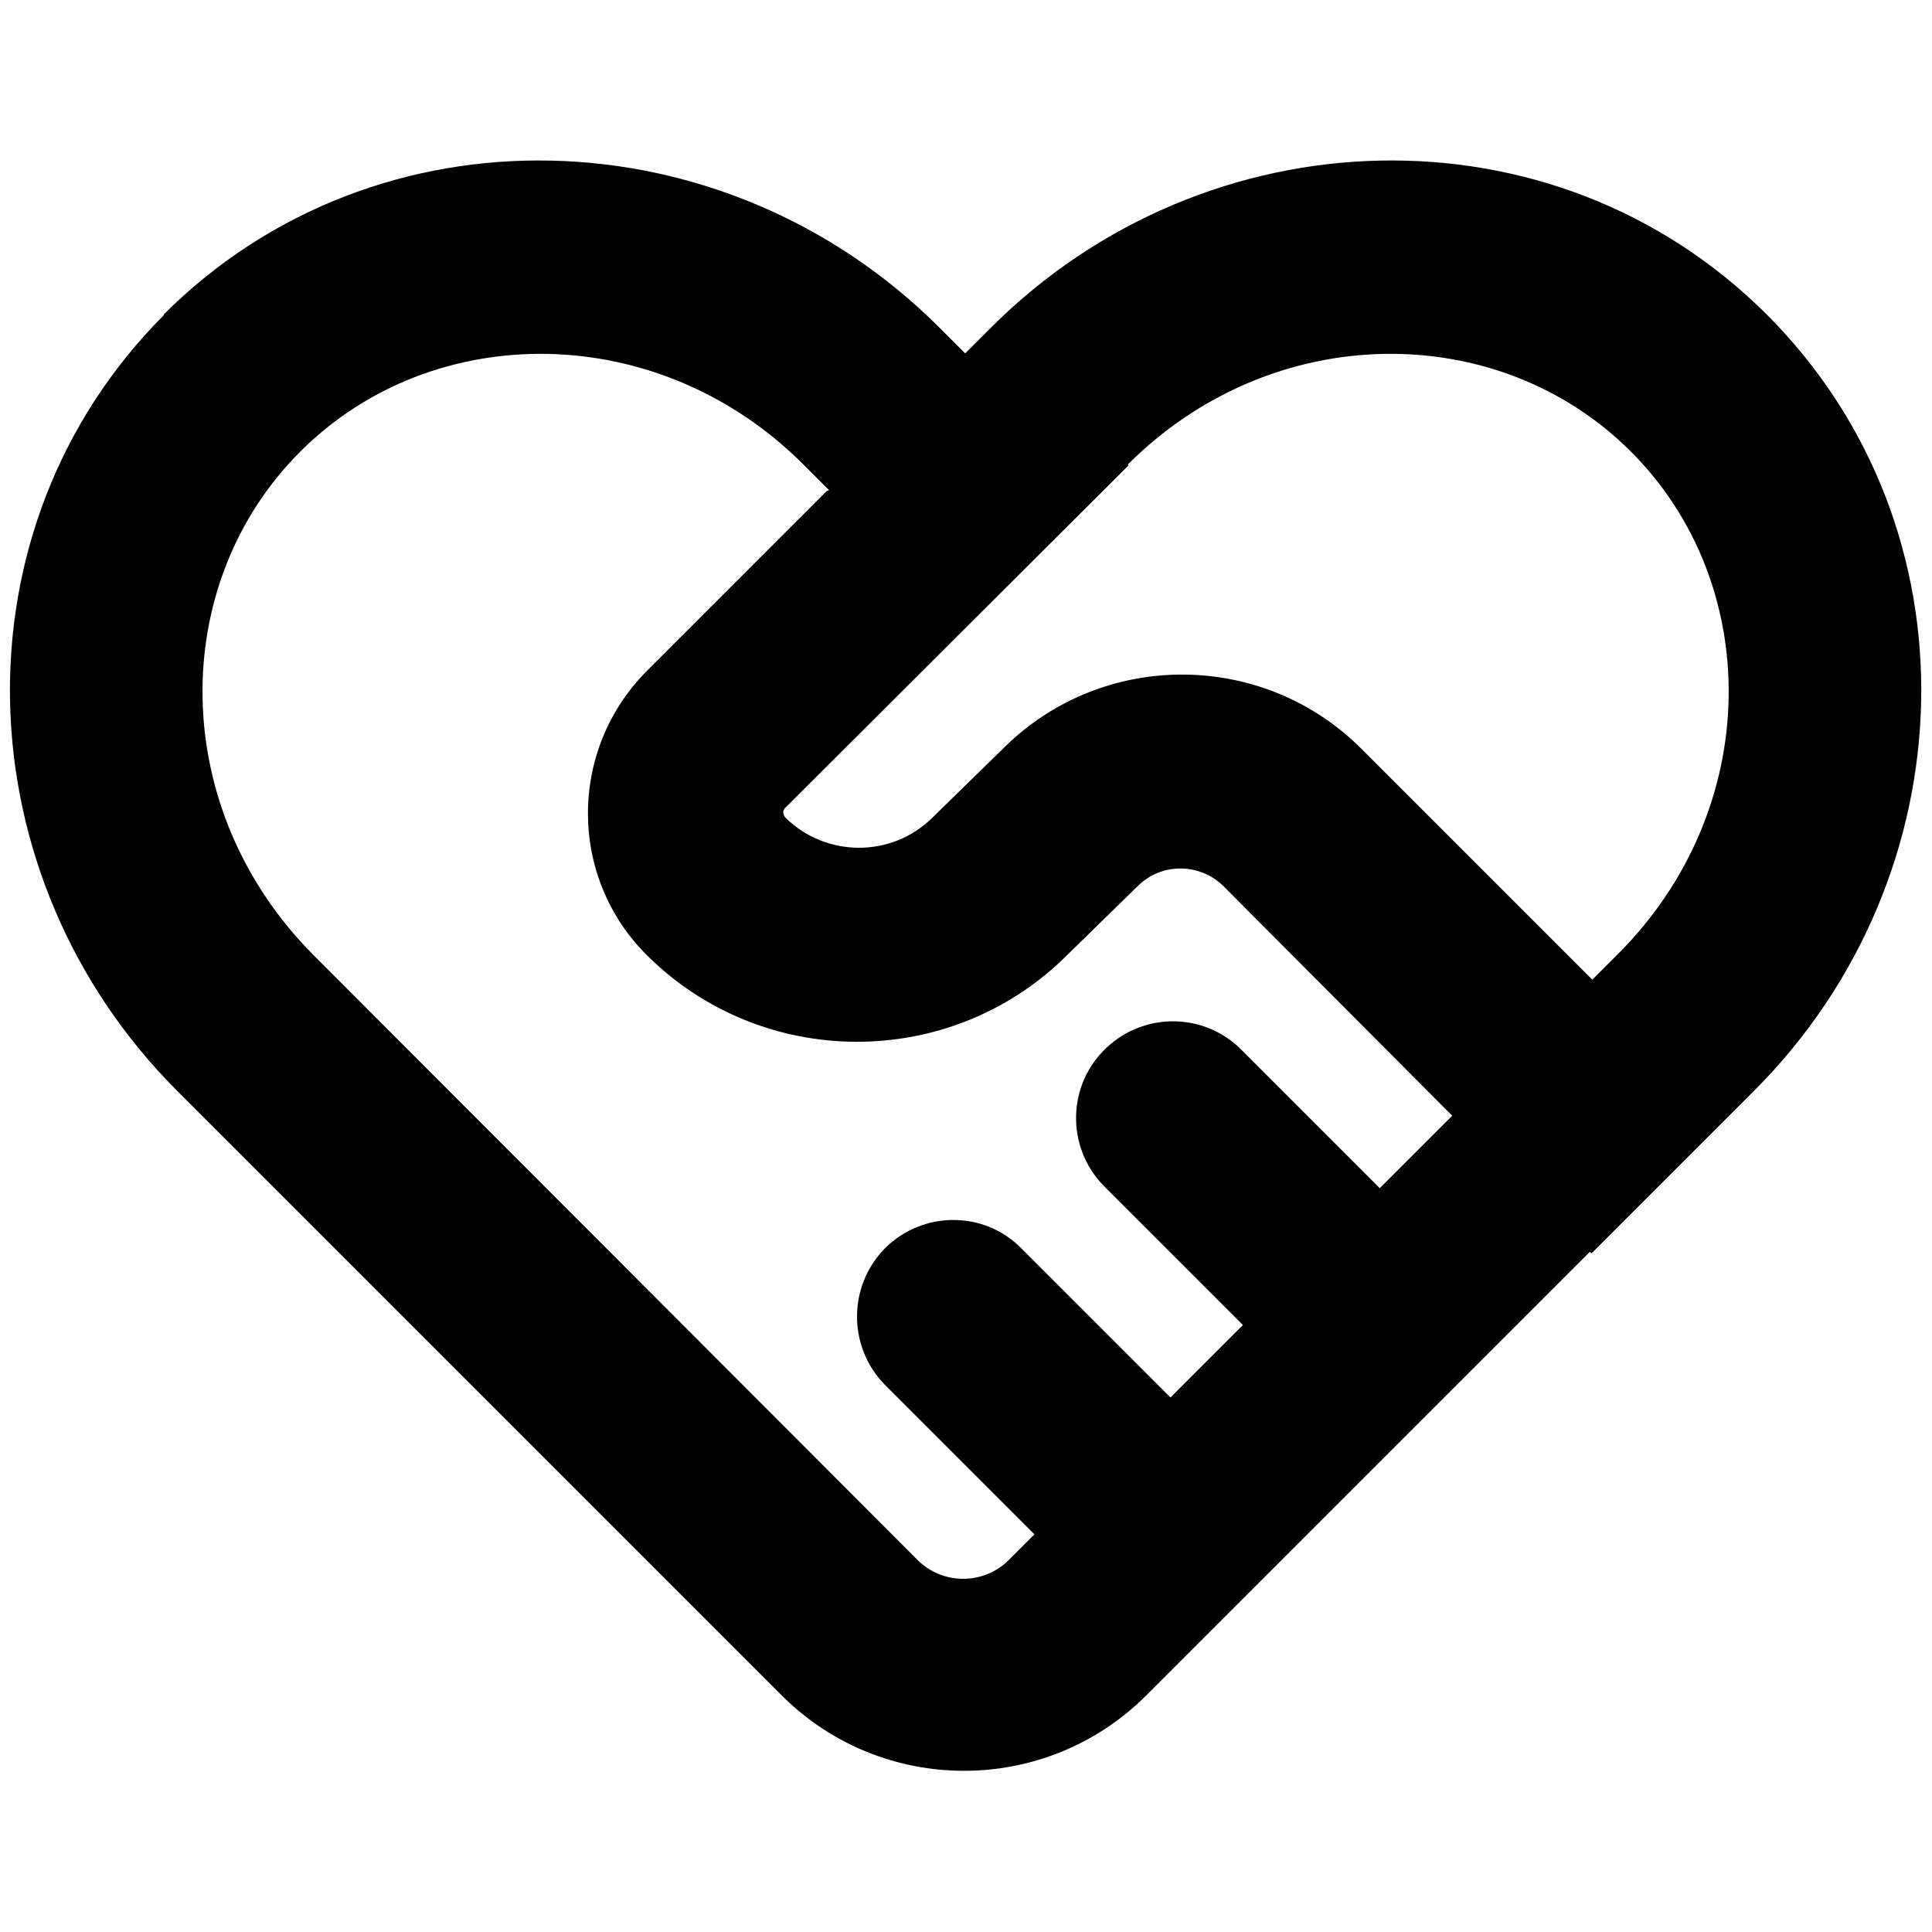 <svg viewBox="0 0 24 24" xmlns="http://www.w3.org/2000/svg">
  <path fill-rule="evenodd" d="m2.04,3.91c-2.65,2.65-2.51,6.97.16,9.64l7.51,7.51c1.25,1.25,3.28,1.25,4.53,0,0,0,0,0,0,0l5.51-5.51.02.02,2.02-2.02c2.67-2.67,2.81-6.99.16-9.64-2.65-2.65-6.97-2.51-9.64.16l-.32.32-.32-.32c-2.67-2.67-6.99-2.81-9.64-.16h0Zm8.26,2.18l-.32-.32c-1.8-1.8-4.6-1.81-6.25-.16-1.65,1.65-1.64,4.44.16,6.25l7.51,7.52c.31.31.82.31,1.13,0h0s.32-.32.32-.32l-1.86-1.86c-.46-.47-.46-1.23.01-1.7.47-.46,1.22-.46,1.68,0l1.86,1.86.9-.9-1.7-1.7c-.48-.46-.5-1.22-.04-1.7s1.22-.5,1.7-.04c.01.01.03.03.04.04l1.7,1.7.9-.9-2.84-2.85c-.29-.29-.77-.3-1.07,0l-.9.88c-1.44,1.41-3.76,1.4-5.19-.02-.98-.97-.98-2.55-.01-3.53,0,0,0,0,0,0l2.24-2.24Zm3.71-.32c1.8-1.8,4.6-1.81,6.25-.16,1.65,1.65,1.64,4.44-.16,6.24l-.32.32-2.86-2.86c-1.22-1.23-3.21-1.24-4.44-.03l-.9.88c-.51.5-1.32.49-1.82,0-.04-.04-.04-.1,0-.13h0s4.26-4.25,4.26-4.25Z"/>
</svg>